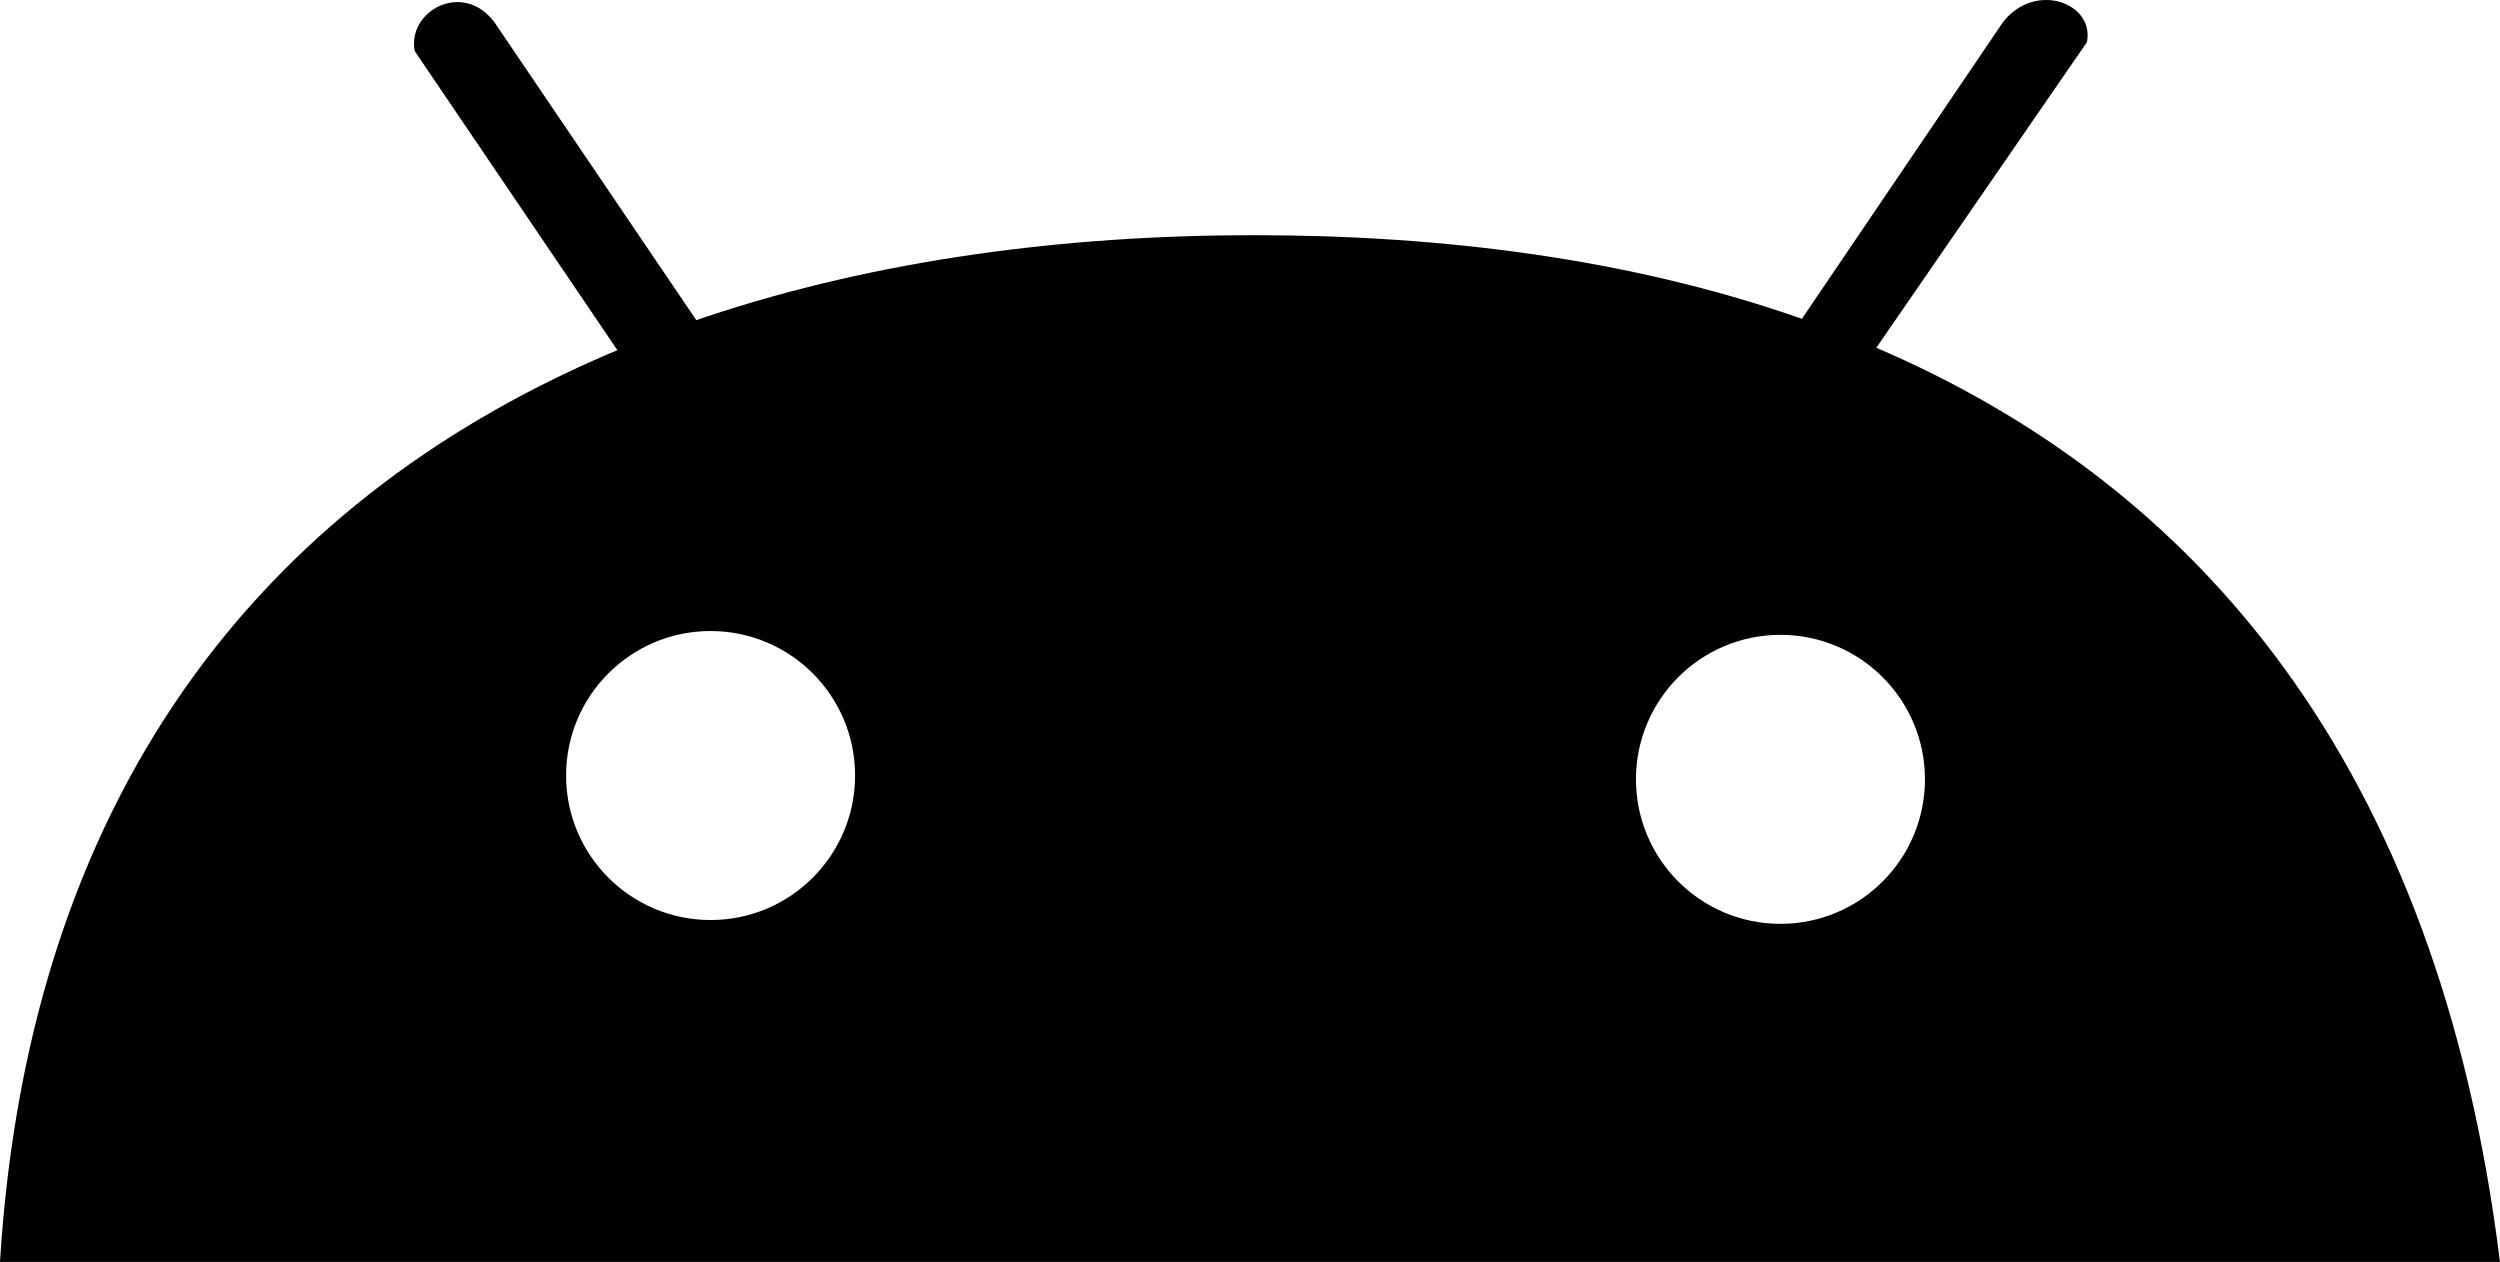 <?xml version="1.0" encoding="UTF-8"?>
<!DOCTYPE svg PUBLIC "-//W3C//DTD SVG 1.1//EN" "http://www.w3.org/Graphics/SVG/1.1/DTD/svg11.dtd">
<!-- Creator: CorelDRAW -->
<svg xmlns="http://www.w3.org/2000/svg" xml:space="preserve" width="162.705mm" height="82.131mm" style="shape-rendering:geometricPrecision; text-rendering:geometricPrecision; image-rendering:optimizeQuality; fill-rule:evenodd; clip-rule:evenodd"
viewBox="0 0 108.756 54.898"
 xmlns:xlink="http://www.w3.org/1999/xlink">
 <defs>
  <style type="text/css">
   <![CDATA[
    .fil0 {fill:black}
   ]]>
  </style>
 </defs>
 <g id="Слой_x0020_1">
  <path class="fil0" d="M71.168 33.903c0,-3.472 2.815,-6.286 6.286,-6.286 3.472,0 6.286,2.815 6.286,6.286 0,3.472 -2.815,6.286 -6.286,6.286 -3.472,0 -6.286,-2.815 -6.286,-6.286zm15.954 -32.922l-8.735 12.888 -0.186 -0.065c-7.336,-2.545 -15.427,-3.573 -23.652,-3.573 -8.257,0 -16.41,1.077 -23.797,3.54 -0.154,0.051 -0.308,0.103 -0.461,0.156l-8.796 -12.979c-1.39,-1.815 -3.796,-0.441 -3.452,1.277l8.815 13.007c-14.656,6.14 -25.546,18.445 -26.859,39.666l108.756 0c-2.697,-21.795 -13.286,-33.831 -27.131,-39.77l9.162 -13.293c0.343,-1.718 -2.274,-2.67 -3.664,-0.855zm-56.21 26.47c3.472,0 6.286,2.815 6.286,6.286 0,3.472 -2.815,6.286 -6.286,6.286 -3.472,0 -6.286,-2.815 -6.286,-6.286 0,-3.472 2.815,-6.286 6.286,-6.286z"/>
 </g>
</svg>
